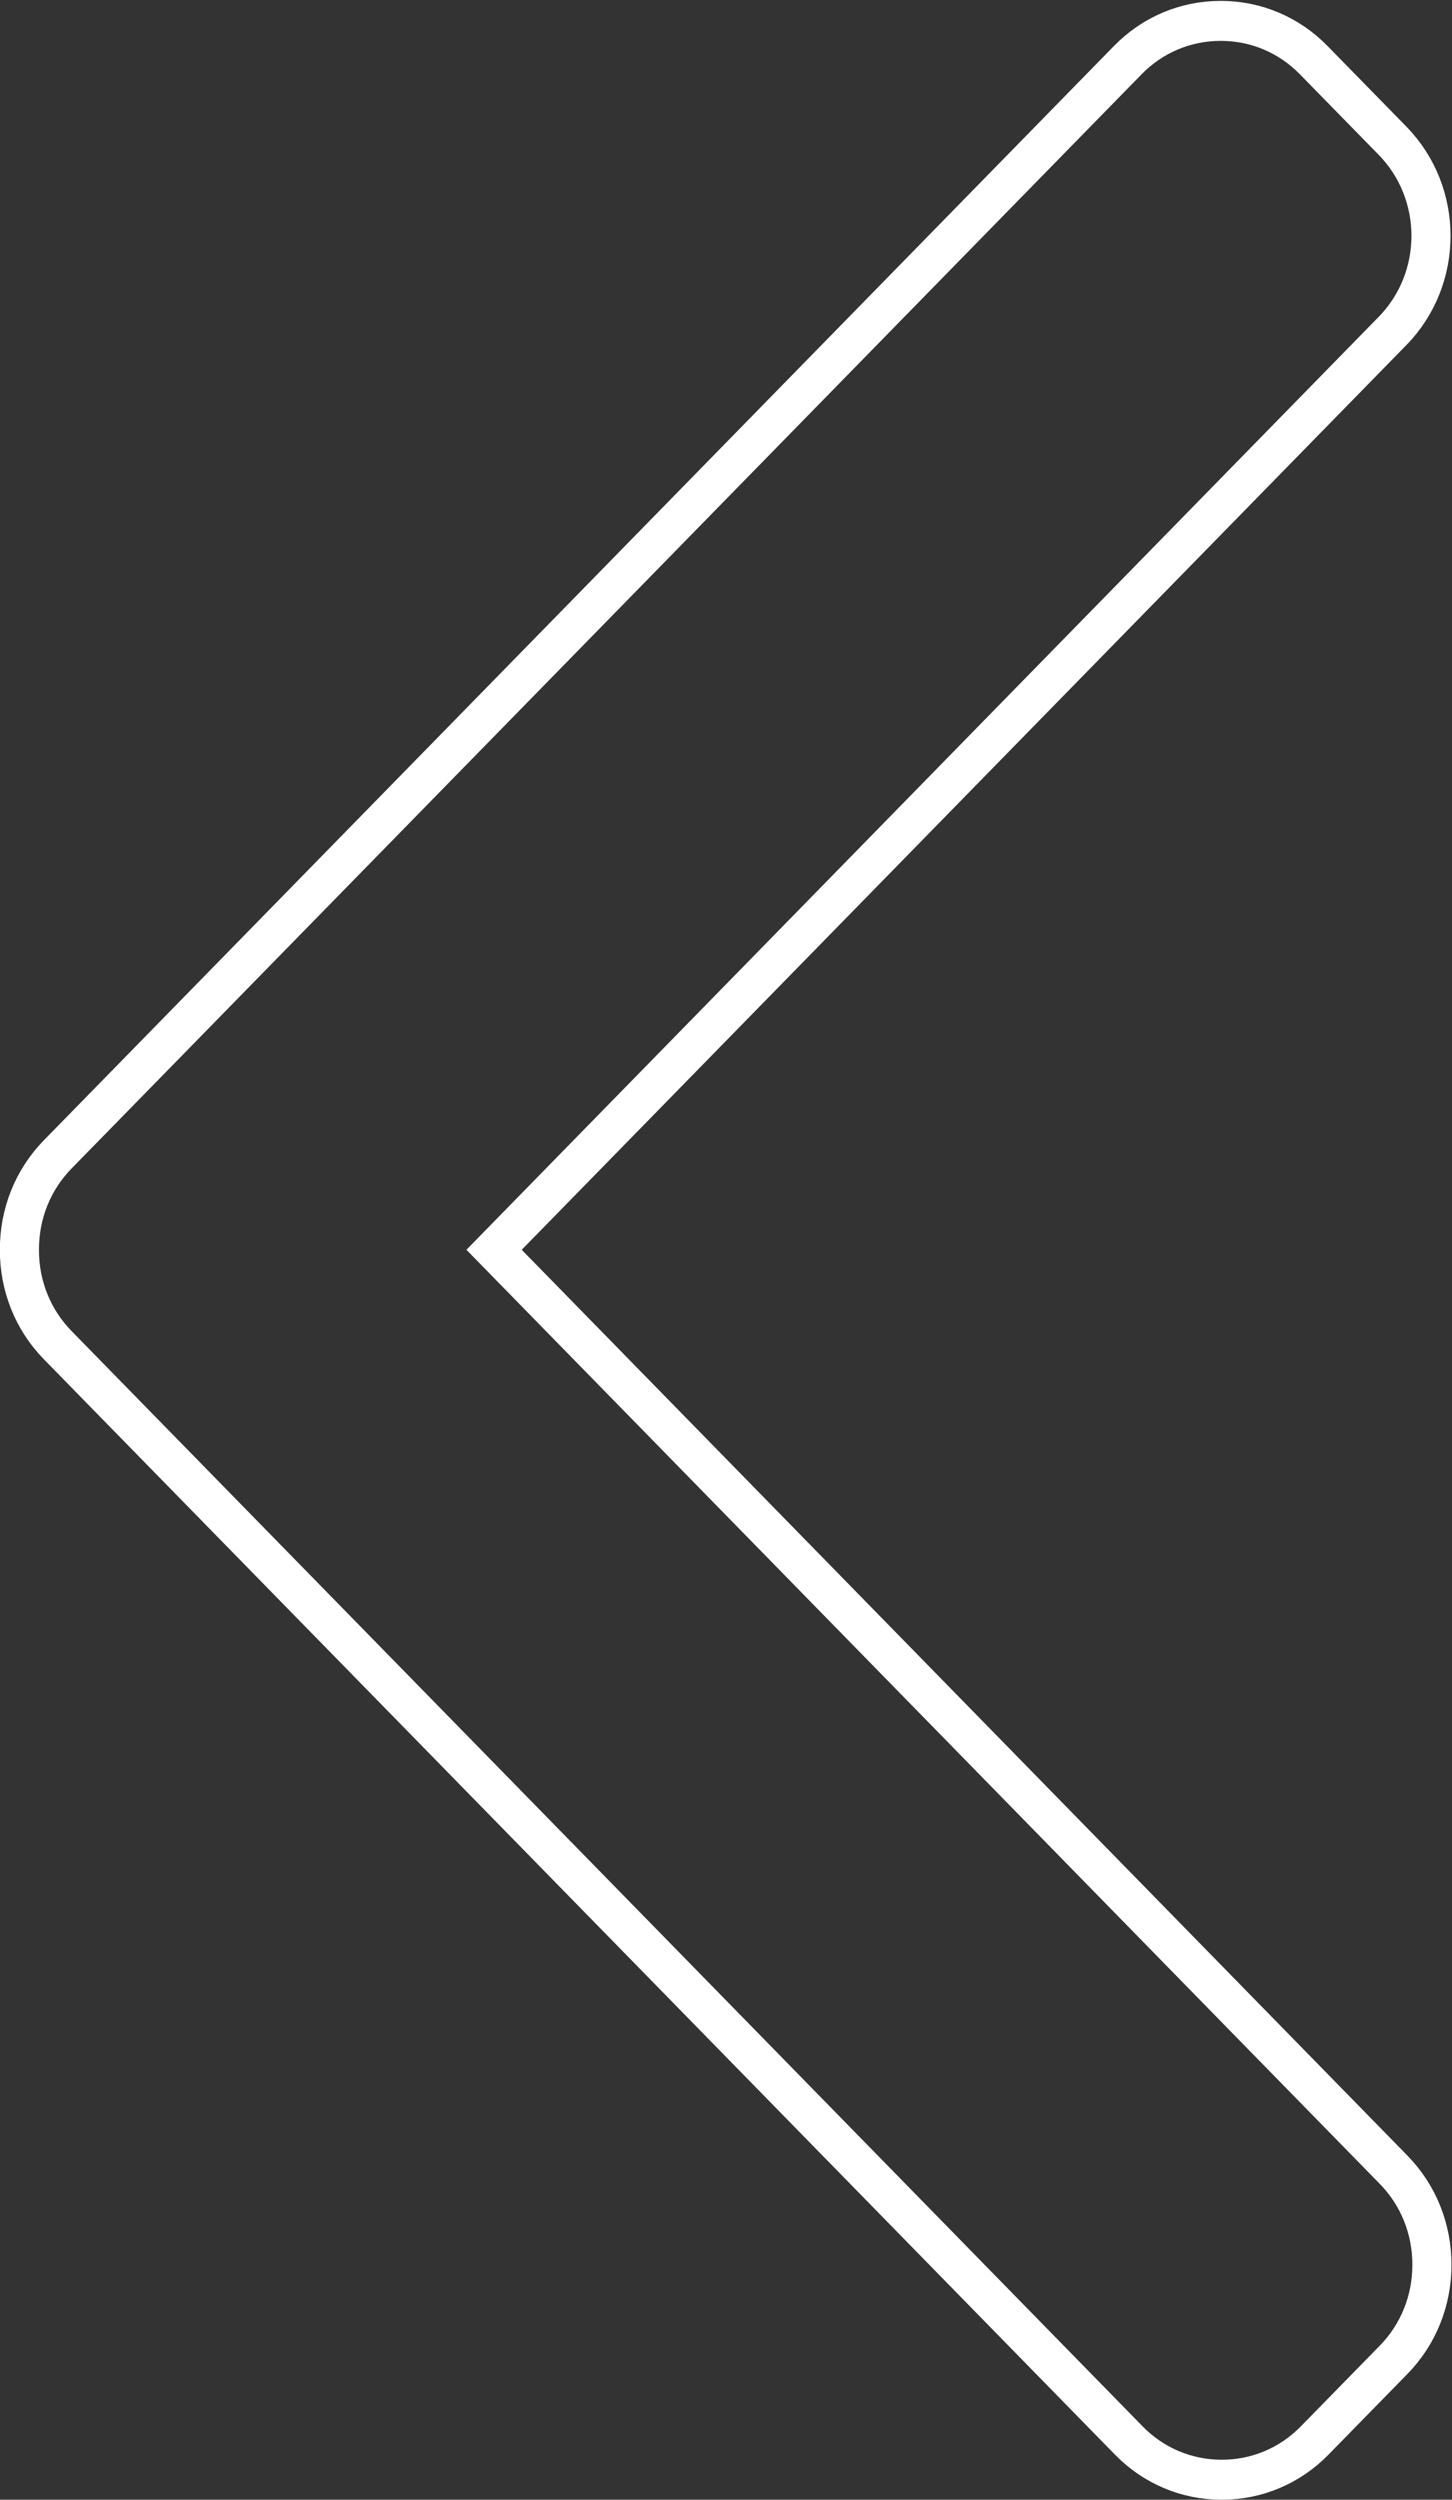 <?xml version="1.0" encoding="UTF-8" standalone="no"?>
<!-- Generator: Adobe Illustrator 19.0.0, SVG Export Plug-In . SVG Version: 6.00 Build 0)  -->

<svg
   xmlns:dc="http://purl.org/dc/elements/1.1/"
   xmlns:cc="http://creativecommons.org/ns#"
   xmlns:rdf="http://www.w3.org/1999/02/22-rdf-syntax-ns#"
   xmlns:svg="http://www.w3.org/2000/svg"
   xmlns="http://www.w3.org/2000/svg"
   xmlns:sodipodi="http://sodipodi.sourceforge.net/DTD/sodipodi-0.dtd"
   xmlns:inkscape="http://www.inkscape.org/namespaces/inkscape"
   version="1.1"
   id="Layer_1"
   x="0px"
   y="0px"
   viewBox="0 0 239.479 412.147"
   xml:space="preserve"
   sodipodi:docname="left-arrow.svg"
   width="239.479"
   height="412.147"
   inkscape:version="0.92.5 (2060ec1f9f, 2020-04-08)"><rect x="0" y="0" width="239.479" height="412.147" fill="#333333" stroke="none"/><defs
   id="defs3833" /><sodipodi:namedview
   pagecolor="#ffffff"
   bordercolor="#666666"
   borderopacity="1"
   objecttolerance="10"
   gridtolerance="10"
   guidetolerance="10"
   inkscape:pageopacity="0"
   inkscape:pageshadow="2"
   inkscape:window-width="1920"
   inkscape:window-height="1006"
   id="namedview3831"
   showgrid="false"
   fit-margin-top="0"
   fit-margin-left="0"
   fit-margin-right="0"
   fit-margin-bottom="0"
   inkscape:zoom="1.1828229"
   inkscape:cx="-115.19384"
   inkscape:cy="141.40937"
   inkscape:window-x="0"
   inkscape:window-y="0"
   inkscape:window-maximized="1"
   inkscape:current-layer="Layer_1" />
<g
   id="g3798"
   style="fill:none;fill-opacity:1;stroke:#ffffff;stroke-width:8;stroke-miterlimit:4;stroke-dasharray:none;stroke-opacity:1"
   transform="matrix(0.806,0,0,-0.824,-78.59,408.85)">
	<g
   id="g3796"
   style="fill:none;fill-opacity:1;stroke:#ffffff;stroke-width:8;stroke-miterlimit:4;stroke-dasharray:none;stroke-opacity:1">
		<path
   d="M 198.608,246.104 382.664,62.04 c 5.068,-5.056 7.856,-11.816 7.856,-19.024 0,-7.212 -2.788,-13.968 -7.856,-19.032 L 366.536,7.864 C 361.476,2.792 354.712,0 347.504,0 340.296,0 333.54,2.792 328.476,7.864 L 109.328,227.008 c -5.084,5.08 -7.868,11.868 -7.848,19.084 -0.02,7.248 2.76,14.028 7.848,19.112 l 218.944,218.932 c 5.064,5.072 11.82,7.864 19.032,7.864 7.208,0 13.964,-2.792 19.032,-7.864 l 16.124,-16.12 c 10.492,-10.492 10.492,-27.572 0,-38.06 z"
   id="path3794"
   style="fill:none;fill-opacity:1;stroke:#ffffff;stroke-width:8;stroke-miterlimit:4;stroke-dasharray:none;stroke-opacity:1"
   inkscape:connector-curvature="0" />
	</g>
</g>
<g
   id="g3800"
   transform="translate(-105.125,-29.781)">
</g>
<g
   id="g3802"
   transform="translate(-105.125,-29.781)">
</g>
<g
   id="g3804"
   transform="translate(-105.125,-29.781)">
</g>
<g
   id="g3806"
   transform="translate(-105.125,-29.781)">
</g>
<g
   id="g3808"
   transform="translate(-105.125,-29.781)">
</g>
<g
   id="g3810"
   transform="translate(-105.125,-29.781)">
</g>
<g
   id="g3812"
   transform="translate(-105.125,-29.781)">
</g>
<g
   id="g3814"
   transform="translate(-105.125,-29.781)">
</g>
<g
   id="g3816"
   transform="translate(-105.125,-29.781)">
</g>
<g
   id="g3818"
   transform="translate(-105.125,-29.781)">
</g>
<g
   id="g3820"
   transform="translate(-105.125,-29.781)">
</g>
<g
   id="g3822"
   transform="translate(-105.125,-29.781)">
</g>
<g
   id="g3824"
   transform="translate(-105.125,-29.781)">
</g>
<g
   id="g3826"
   transform="translate(-105.125,-29.781)">
</g>
<g
   id="g3828"
   transform="translate(-105.125,-29.781)">
</g>
</svg>